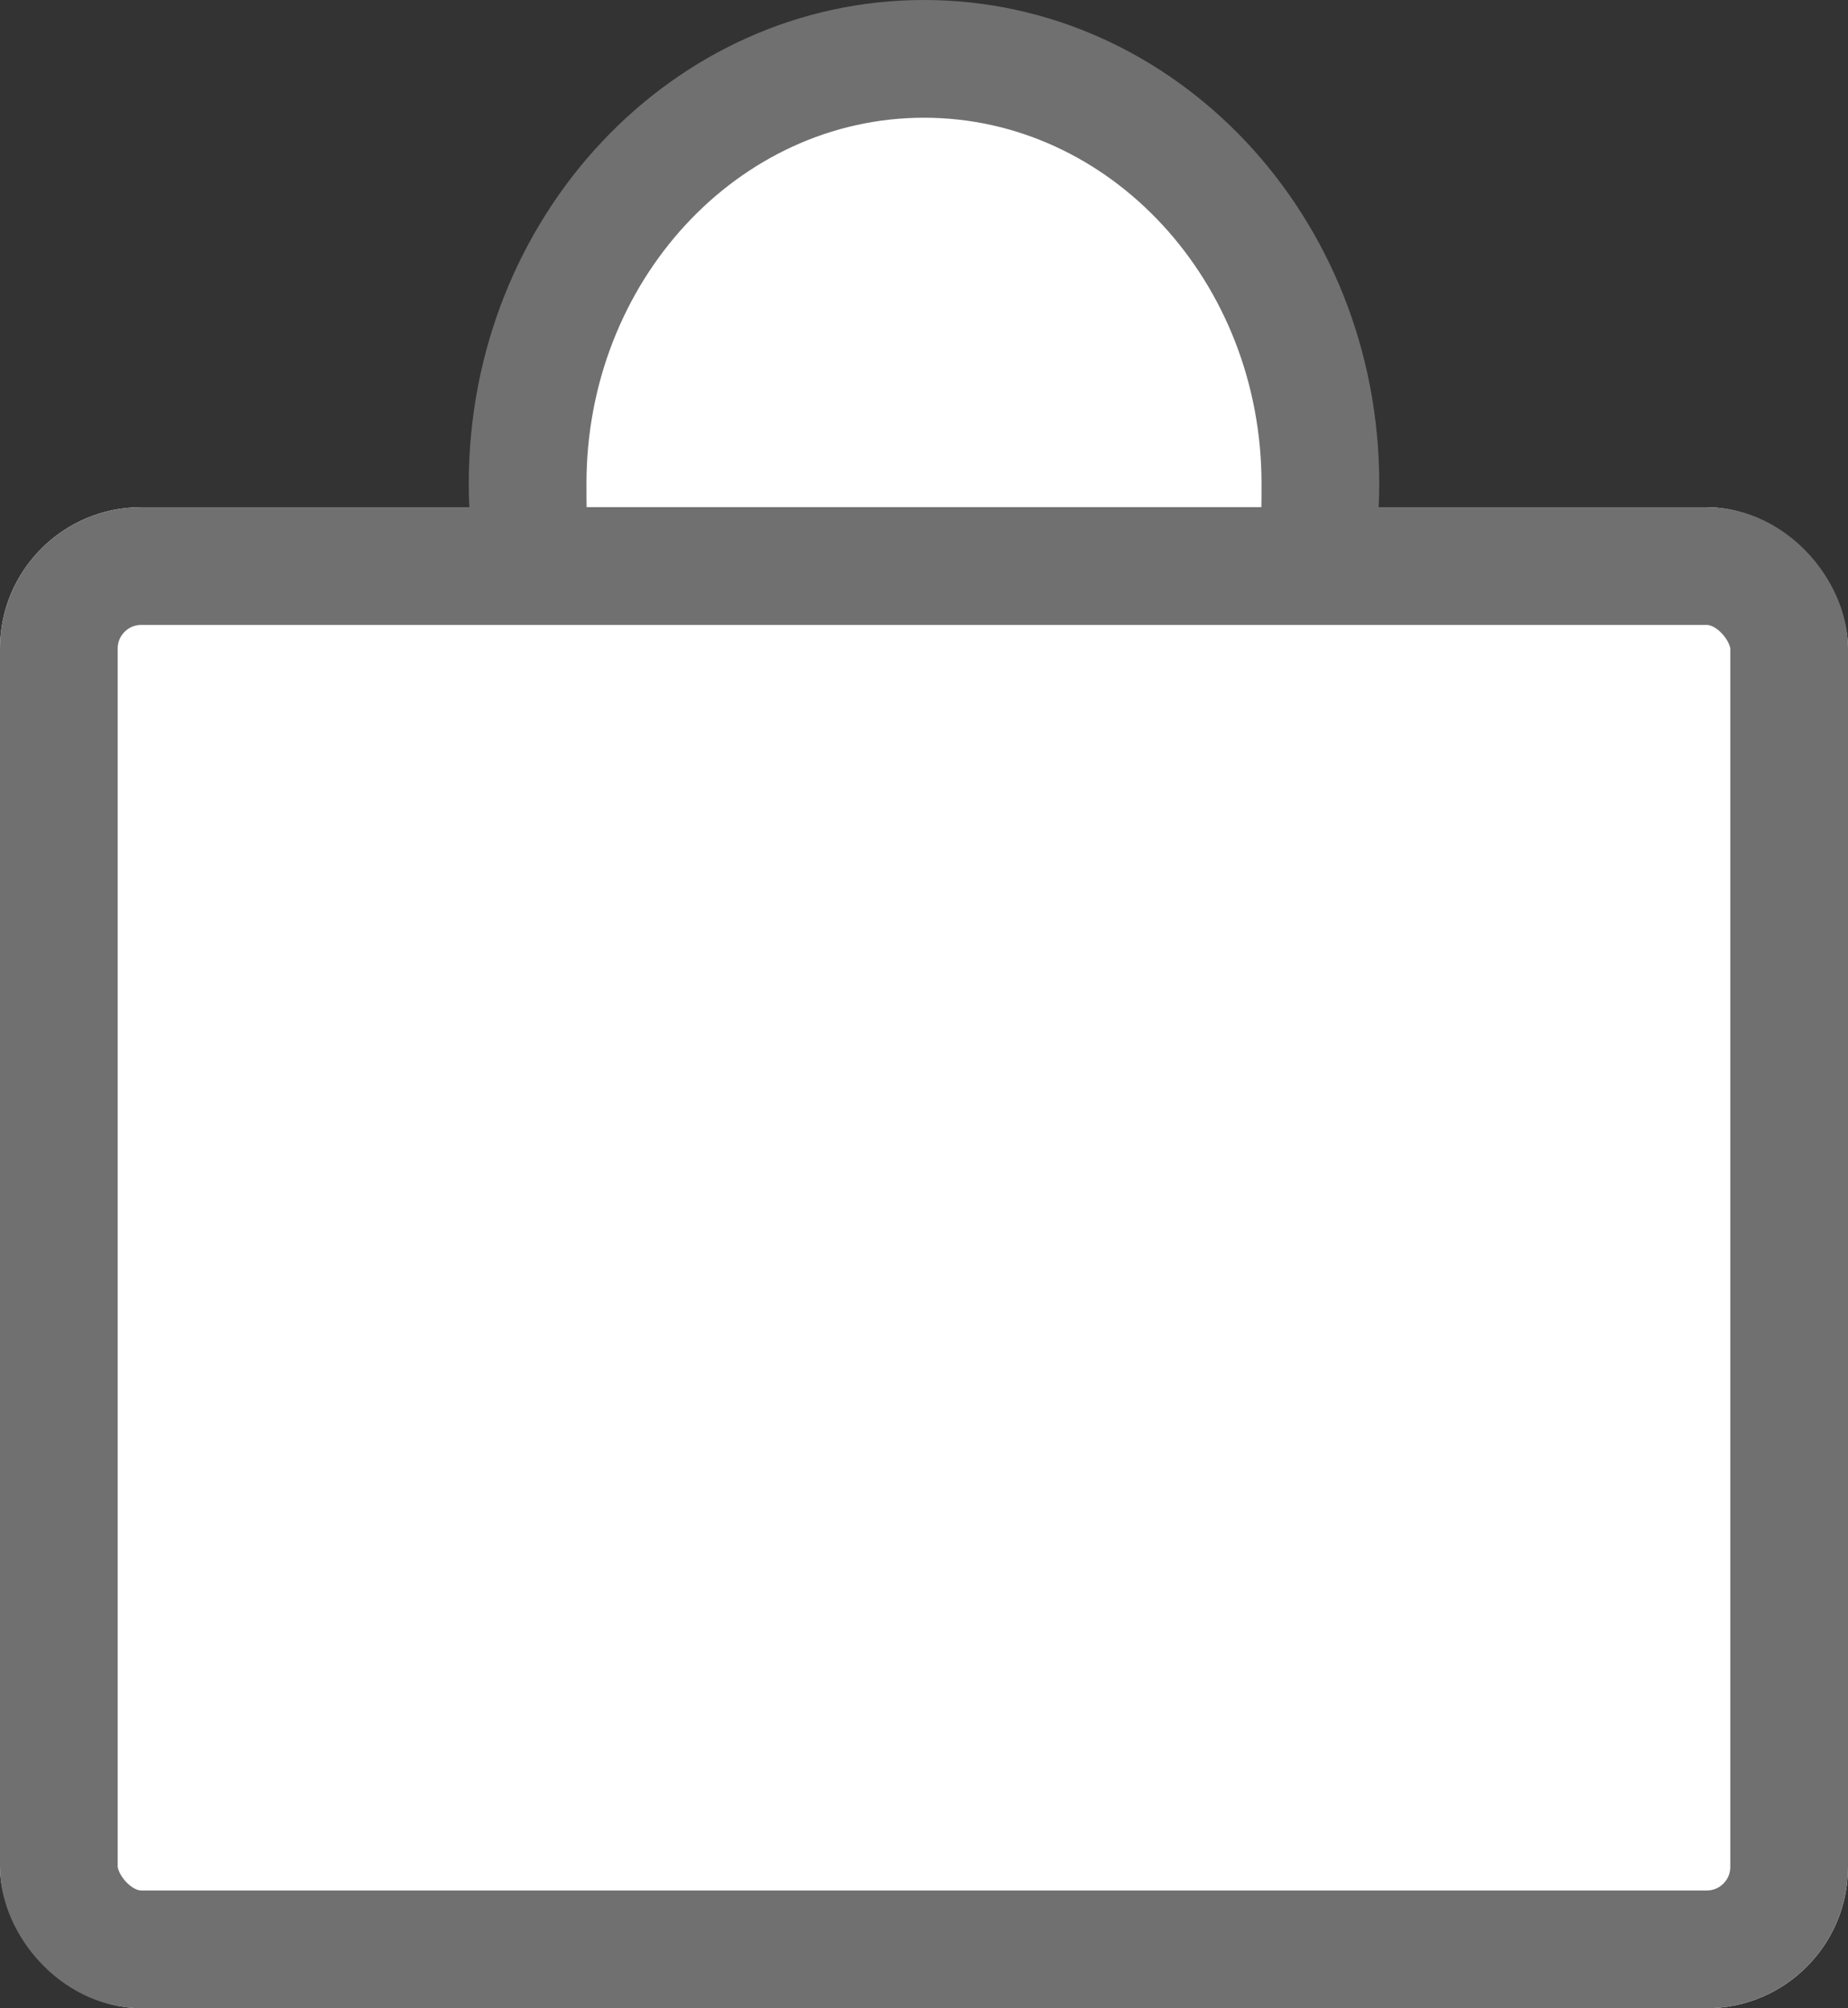 <svg id="Component_1_1" data-name="Component 1 – 1" xmlns="http://www.w3.org/2000/svg" width="314" height="341.165" viewBox="0 0 314 341.165">
  <rect x="0" y="0" width="314" height="341.165" fill="#333333" stroke="none"/>
  <defs>
    <style>
      .cls-1, .cls-2 {
        fill: #fff;
      }

      .cls-2 {
        stroke: #707070;
        stroke-width: 20px;
      }

      .cls-3, .cls-4 {
        stroke: none;
      }

      .cls-4 {
        fill: #707070;
      }

      .cls-5 {
        fill: none;
      }
    </style>
  </defs>
  <g id="Path_1" data-name="Path 1" class="cls-1" transform="translate(79.65)">
    <path class="cls-3" d="M 104.964 111.165 C 100.87 111.165 96.607 111.084 92.211 111.001 C 87.4 110.911 82.432 110.818 77.35 110.818 C 72.268 110.818 67.299 110.911 62.487 111.001 C 58.09 111.084 53.828 111.165 49.736 111.165 C 19.921 111.165 10 106.97 10 82.142 C 10 42.363 40.213 10 77.35 10 C 114.487 10 144.7 42.363 144.7 82.142 C 144.7 106.969 134.778 111.164 104.964 111.165 Z"/>
    <path class="cls-4" d="M 77.35 20 C 45.727 20 20 47.877 20 82.142 C 20 97.135 20 101.165 49.736 101.165 C 53.768 101.165 57.967 101.085 62.299 101.003 C 67.172 100.912 72.204 100.818 77.35 100.818 C 82.497 100.818 87.529 100.912 92.402 101.003 C 96.733 101.085 100.931 101.165 104.964 101.165 C 134.7 101.165 134.7 97.135 134.7 82.142 C 134.7 47.877 108.973 20 77.35 20 M 77.35 7.62939453125e-06 C 120.069 7.62939453125e-06 154.7 36.776 154.7 82.142 C 154.7 127.507 120.069 120.818 77.35 120.818 C 34.631 120.818 1.52587890625e-05 127.507 1.52587890625e-05 82.142 C 1.52587890625e-05 36.776 34.631 7.62939453125e-06 77.35 7.62939453125e-06 Z"/>
  </g>
  <g id="Rectangle_1" data-name="Rectangle 1" class="cls-2" transform="translate(0 86.165)">
    <rect class="cls-3" width="314" height="255" rx="24"/>
    <rect class="cls-5" x="10" y="10" width="294" height="235" rx="14"/>
  </g>
</svg>
